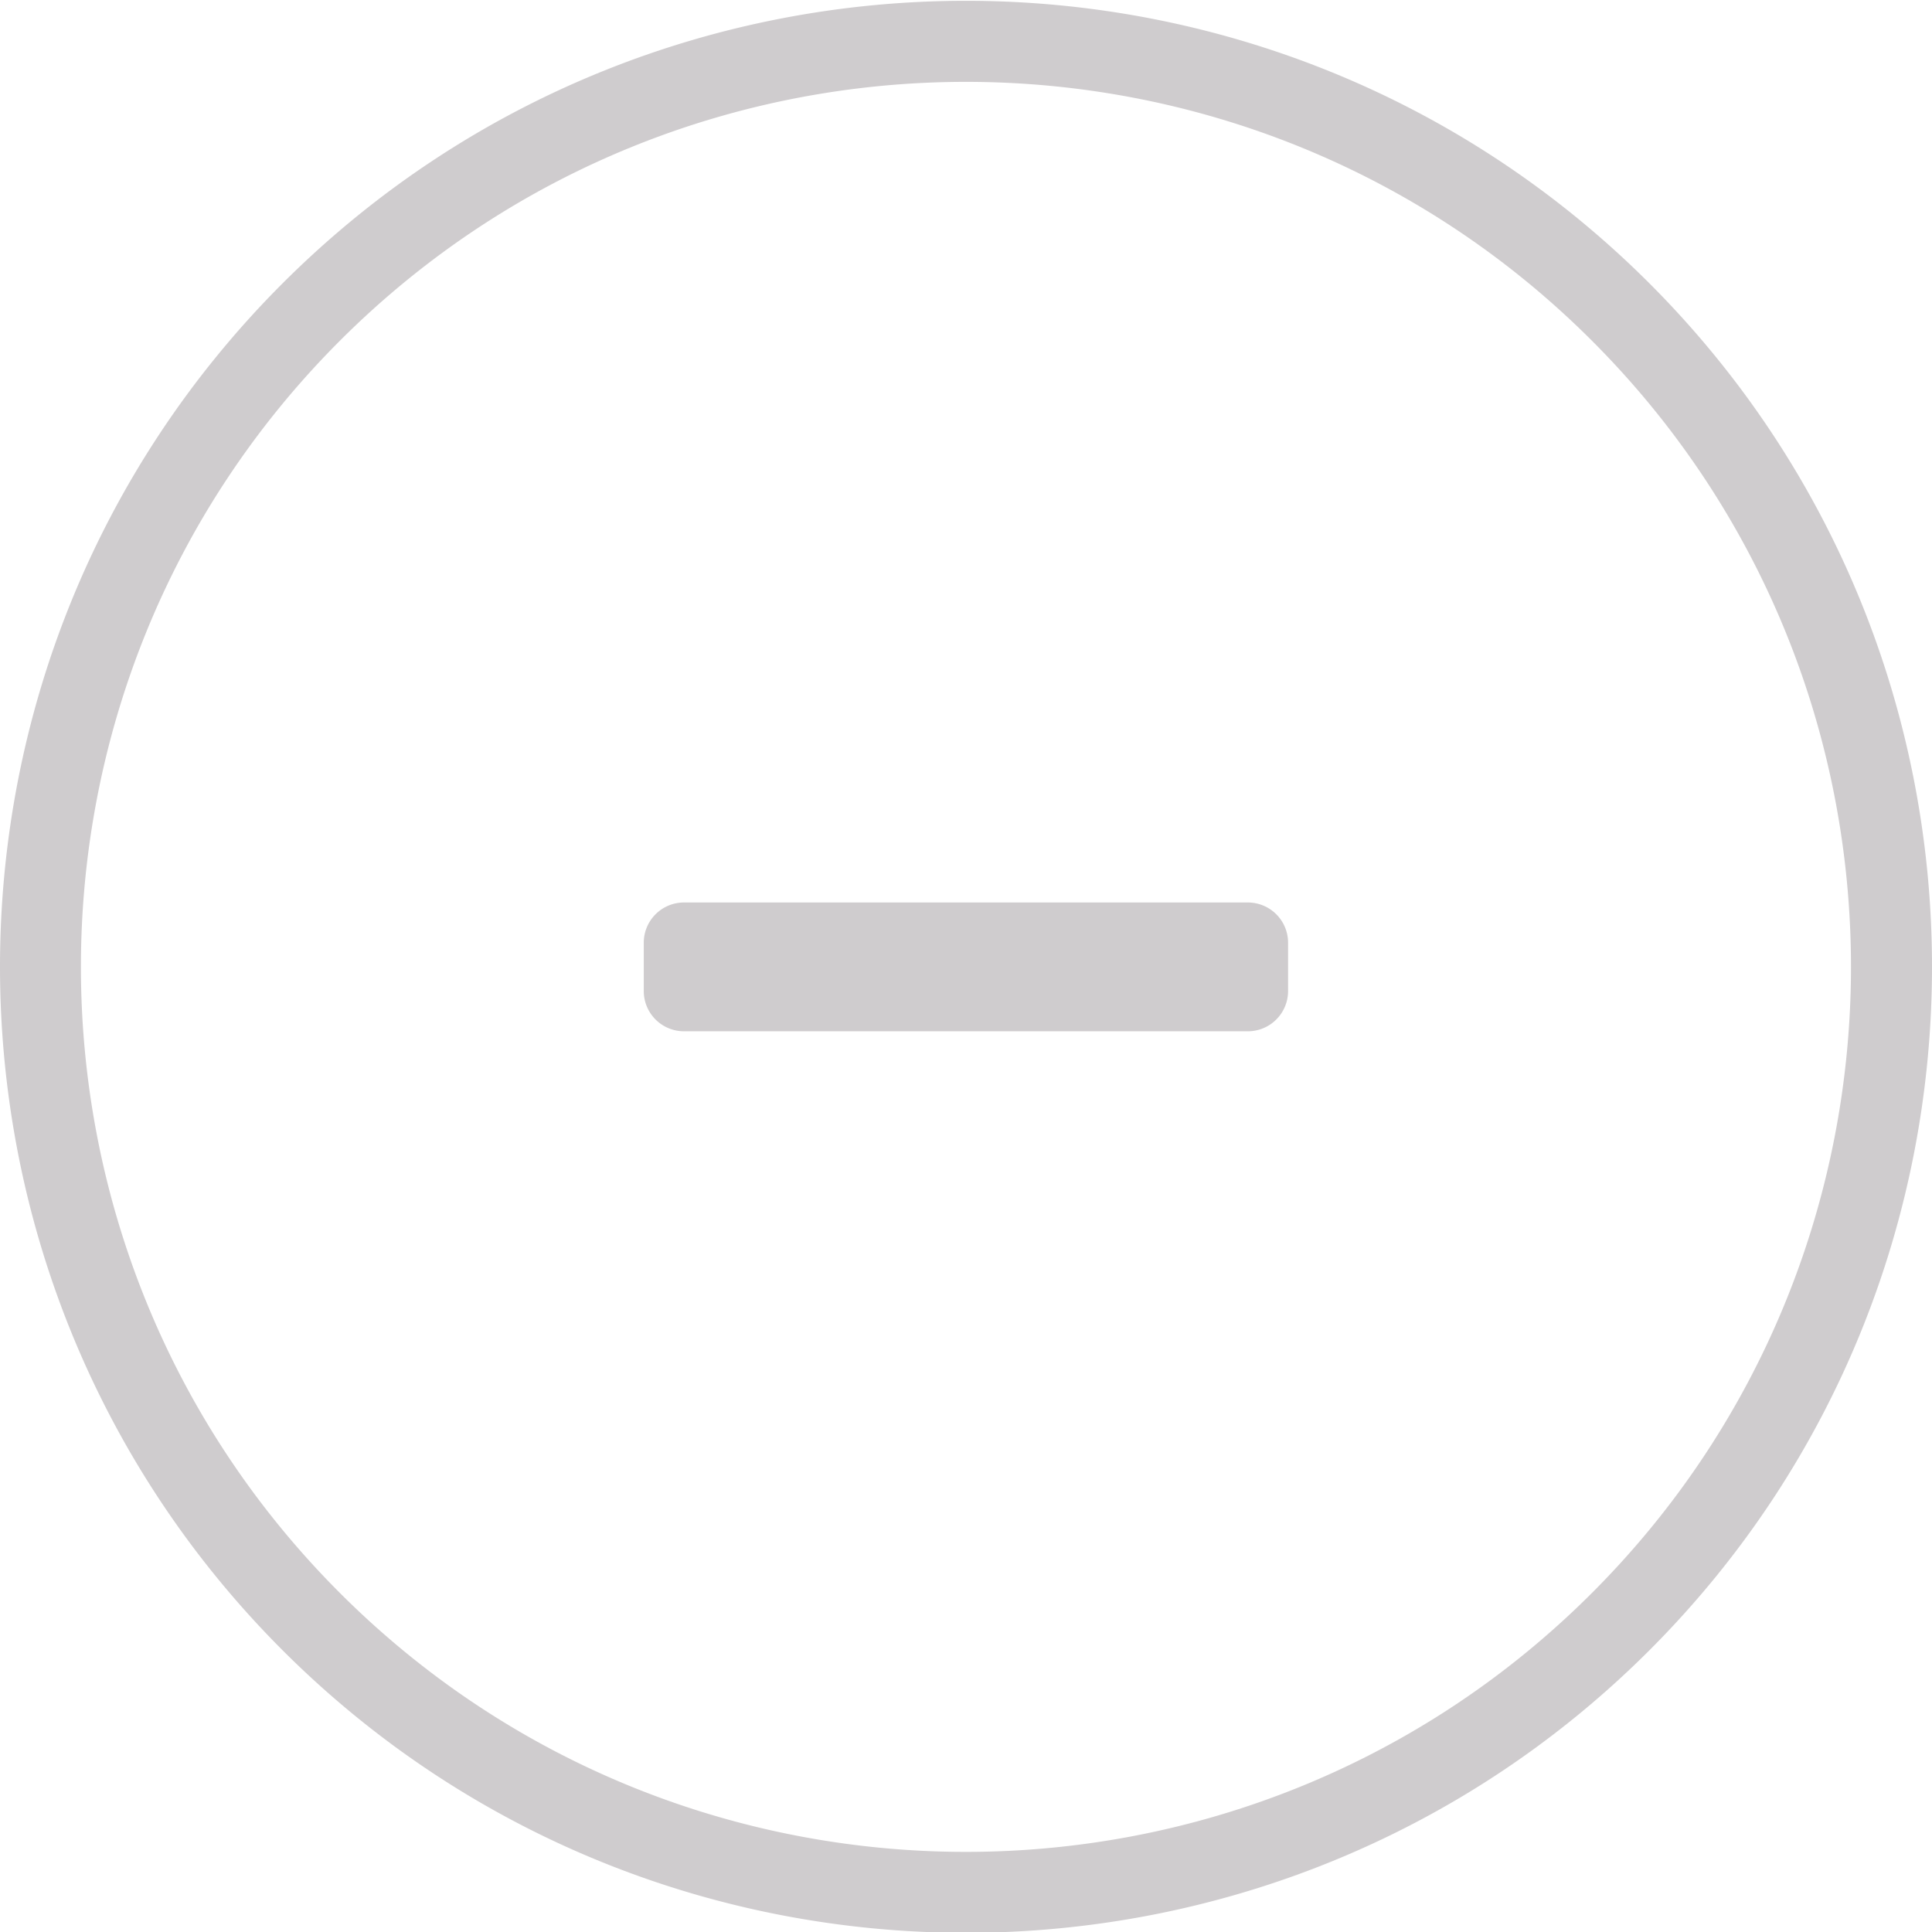 <svg width="24" height="24" viewBox="0 0 24 24" xmlns="http://www.w3.org/2000/svg"><title>Icons/minus</title><path d="M20.49 3.52c4.68 4.682 4.68 12.298 0 16.98-4.681 4.68-12.298 4.68-16.98 0-4.68-4.682-4.68-12.299 0-16.98 4.682-4.68 12.298-4.68 16.98 0zM4.222 19.788c4.288 4.289 11.266 4.289 15.554 0 4.29-4.289 4.29-11.266 0-15.555-4.288-4.288-11.265-4.288-15.554 0-4.289 4.29-4.289 11.267 0 15.555zm4.275-6.977a.5.5 0 0 1-.5-.5v-.6a.5.5 0 0 1 .5-.5h7.004a.5.5 0 0 1 .5.5v.6a.5.5 0 0 1-.5.5H8.498z" fill="#CFCCCE" fill-rule="evenodd"/></svg>
